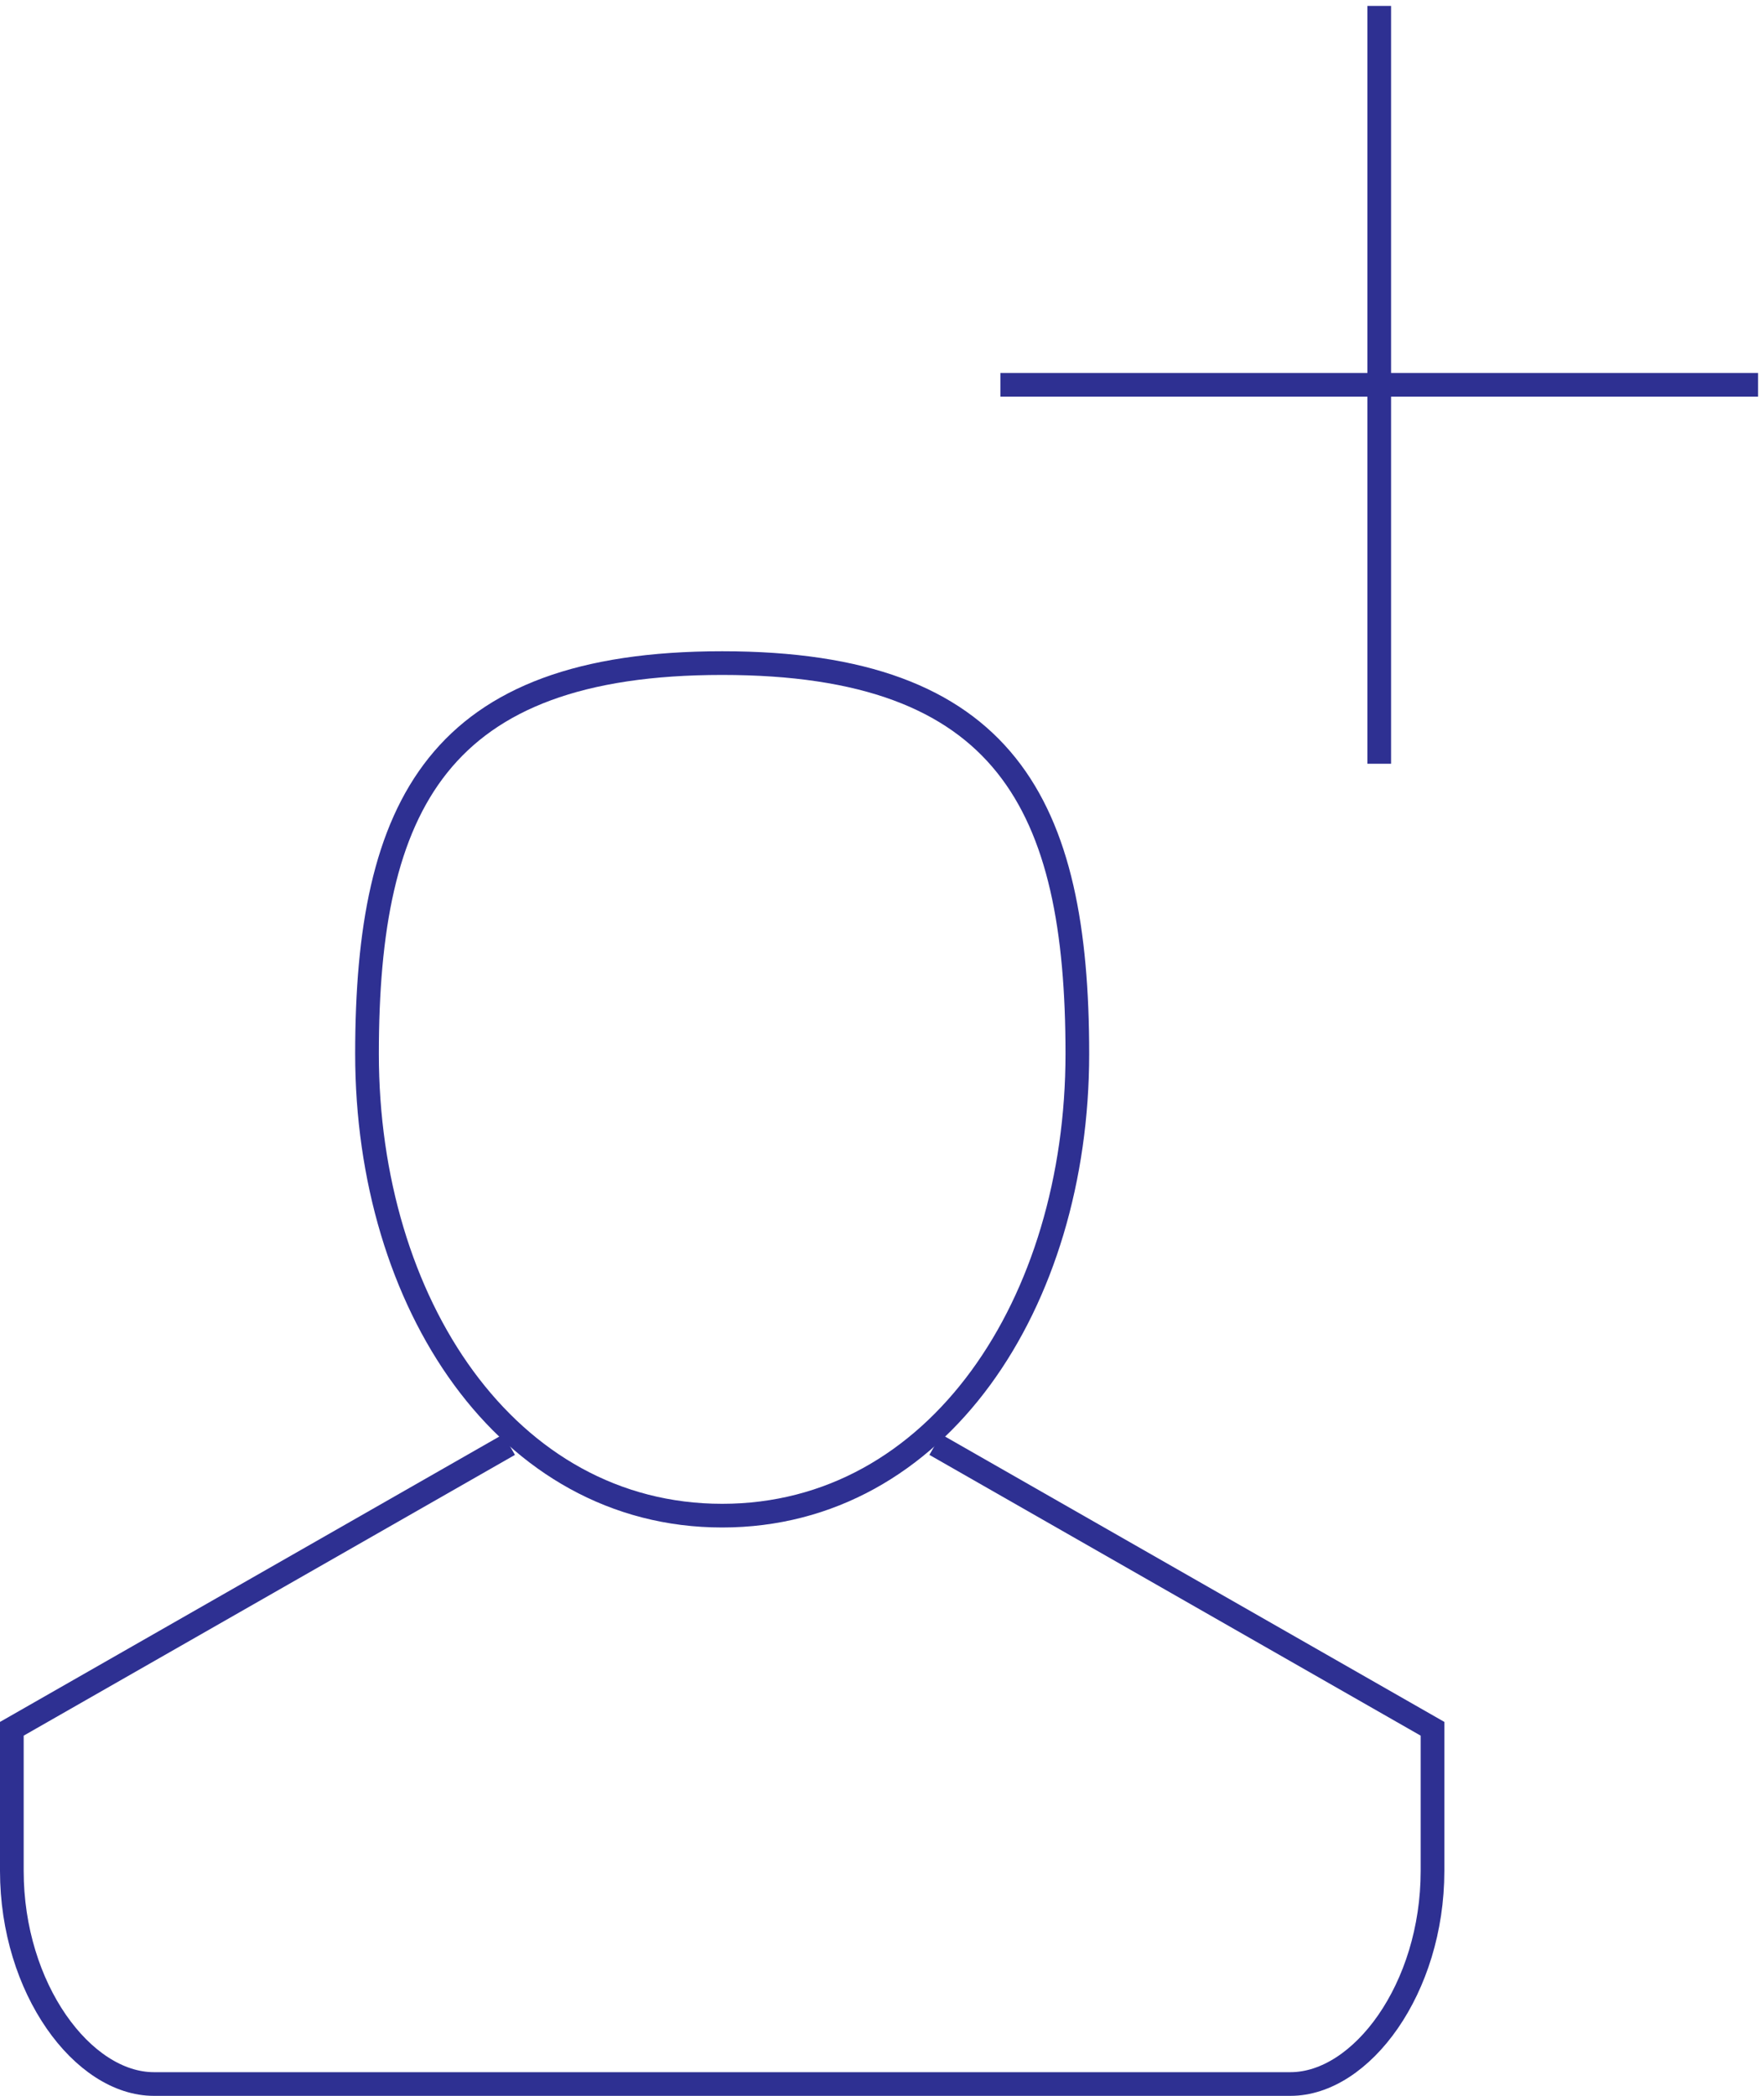 <?xml version="1.0" encoding="UTF-8"?>
<svg width="149px" height="177px" viewBox="0 0 149 177" version="1.1" xmlns="http://www.w3.org/2000/svg" xmlns:xlink="http://www.w3.org/1999/xlink">
    <title>Group 7</title>
    <g id="Page-1-Copy-2" stroke="none" stroke-width="1" fill="none" fill-rule="evenodd">
        <g id="5-checkout" transform="translate(-280, -582)" stroke="#2E3092" stroke-width="2">
            <g id="Group-6" transform="translate(157, 506)">
                <g id="Group-7" transform="translate(124, 77)">
                    <g id="Group-5-Copy" transform="translate(0, 55)">
                        <path d="M90,33 C90,54 78.222,72 60,72 C41.778,72 30,54 30,33 C30,12 36,0 60,0 C84,0 90,12 90,33 Z" id="Stroke-1"></path>
                        <path d="M78,66 L120,90 L120,102 C120,111.942 114,120 108,120 L12,120 C6,120 0,111.942 0,102 L0,90 L42,66" id="Stroke-3"></path>
                    </g>
                    <g id="Group-3" transform="translate(84, 0)" stroke-linecap="square">
                        <line x1="31.5" y1="0.5" x2="31.5" y2="62.5" id="Line"></line>
                        <line x1="31.5" y1="0.5" x2="31.5" y2="62.5" id="Line" transform="translate(31.5, 31.5) rotate(-90) translate(-31.5, -31.5) "></line>
                    </g>
                </g>
            </g>
        </g>
    </g>
</svg>